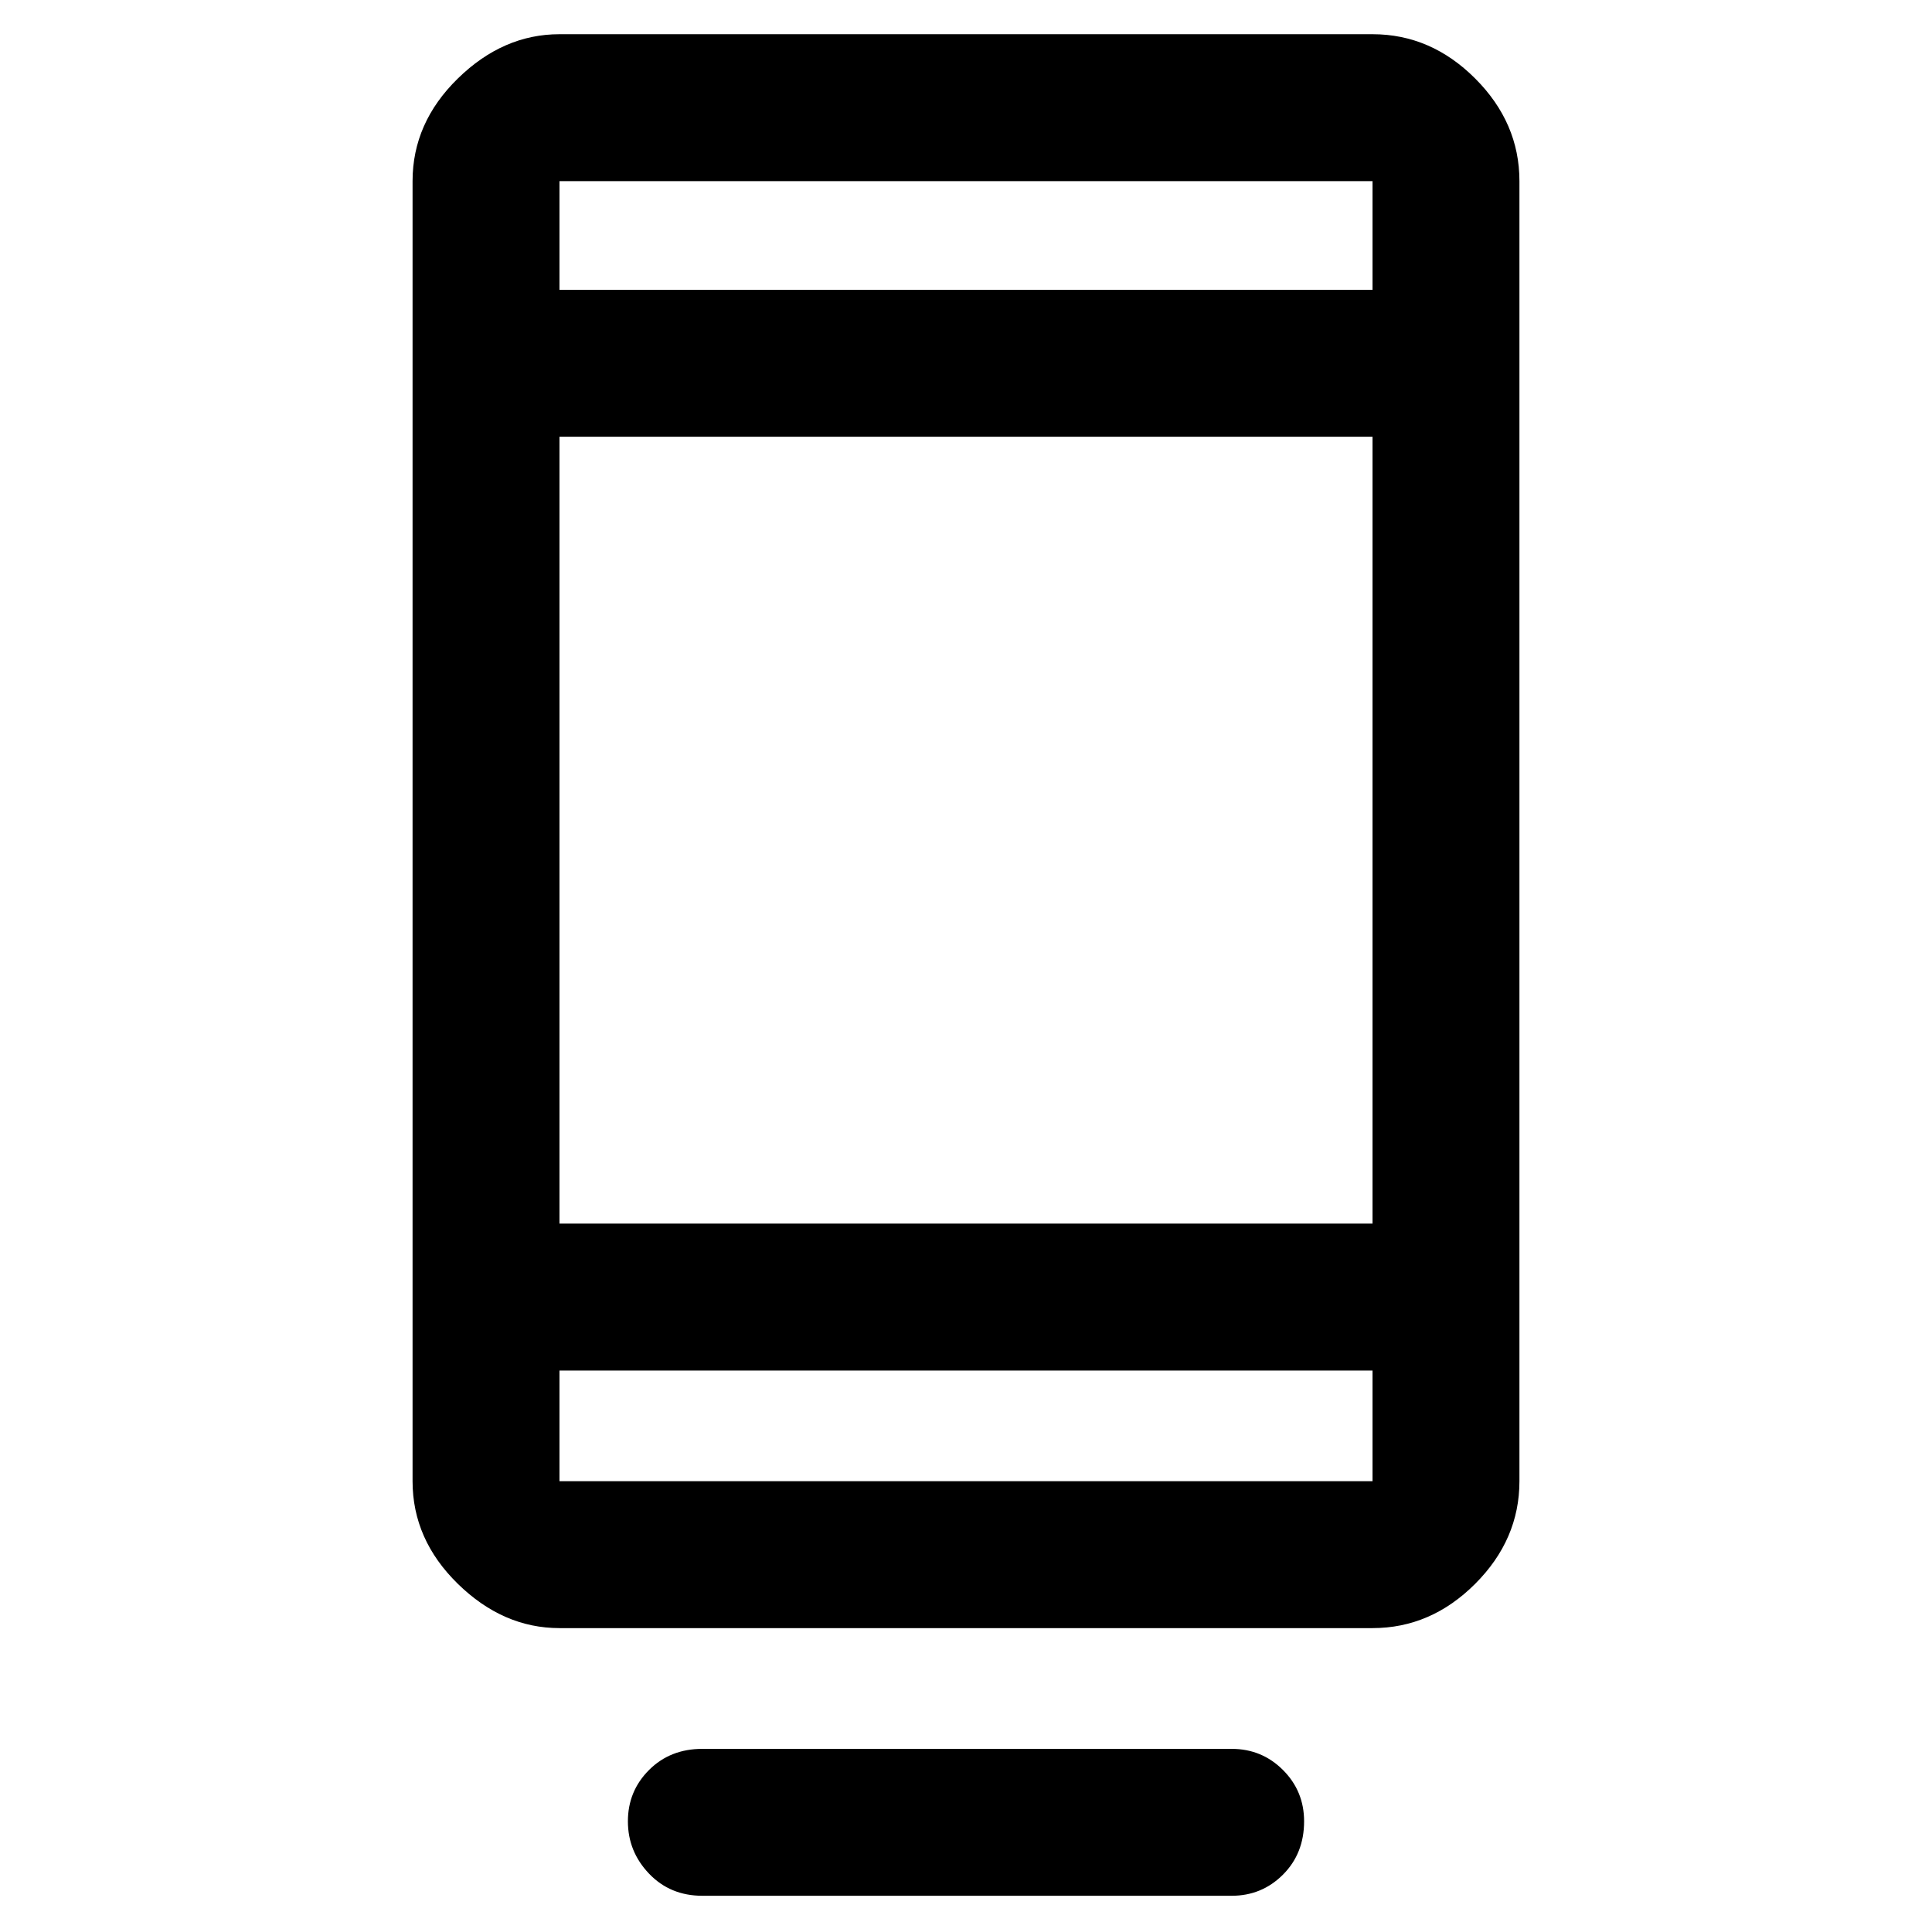 <svg xmlns="http://www.w3.org/2000/svg" height="48" width="48"><path d="M17.45 47.1Q16.65 47.1 16.125 46.55Q15.6 46 15.6 45.25Q15.6 44.5 16.125 43.975Q16.65 43.45 17.45 43.45H30.6Q31.35 43.45 31.875 43.975Q32.4 44.5 32.4 45.25Q32.4 46.05 31.875 46.575Q31.35 47.1 30.6 47.1ZM13.9 40.45Q12.5 40.45 11.375 39.35Q10.25 38.25 10.25 36.8V4.5Q10.25 3.05 11.375 1.95Q12.5 0.85 13.9 0.85H34.1Q35.55 0.85 36.65 1.95Q37.75 3.05 37.75 4.5V36.8Q37.75 38.25 36.65 39.35Q35.55 40.45 34.1 40.45ZM13.9 34.05V36.8Q13.9 36.8 13.9 36.8Q13.9 36.8 13.9 36.8H34.1Q34.1 36.8 34.1 36.8Q34.1 36.8 34.1 36.8V34.05ZM13.9 34.05V36.8Q13.9 36.8 13.9 36.8Q13.9 36.8 13.9 36.8Q13.9 36.8 13.9 36.8Q13.9 36.8 13.9 36.8V34.05ZM13.9 30.4H34.1V10.85H13.9ZM13.9 7.2H34.1V4.5Q34.1 4.5 34.1 4.5Q34.1 4.5 34.1 4.5H13.9Q13.9 4.5 13.9 4.5Q13.9 4.5 13.9 4.5ZM13.9 7.2V4.5Q13.9 4.5 13.9 4.5Q13.9 4.5 13.9 4.5Q13.9 4.5 13.9 4.5Q13.9 4.5 13.9 4.5Z"/></svg>